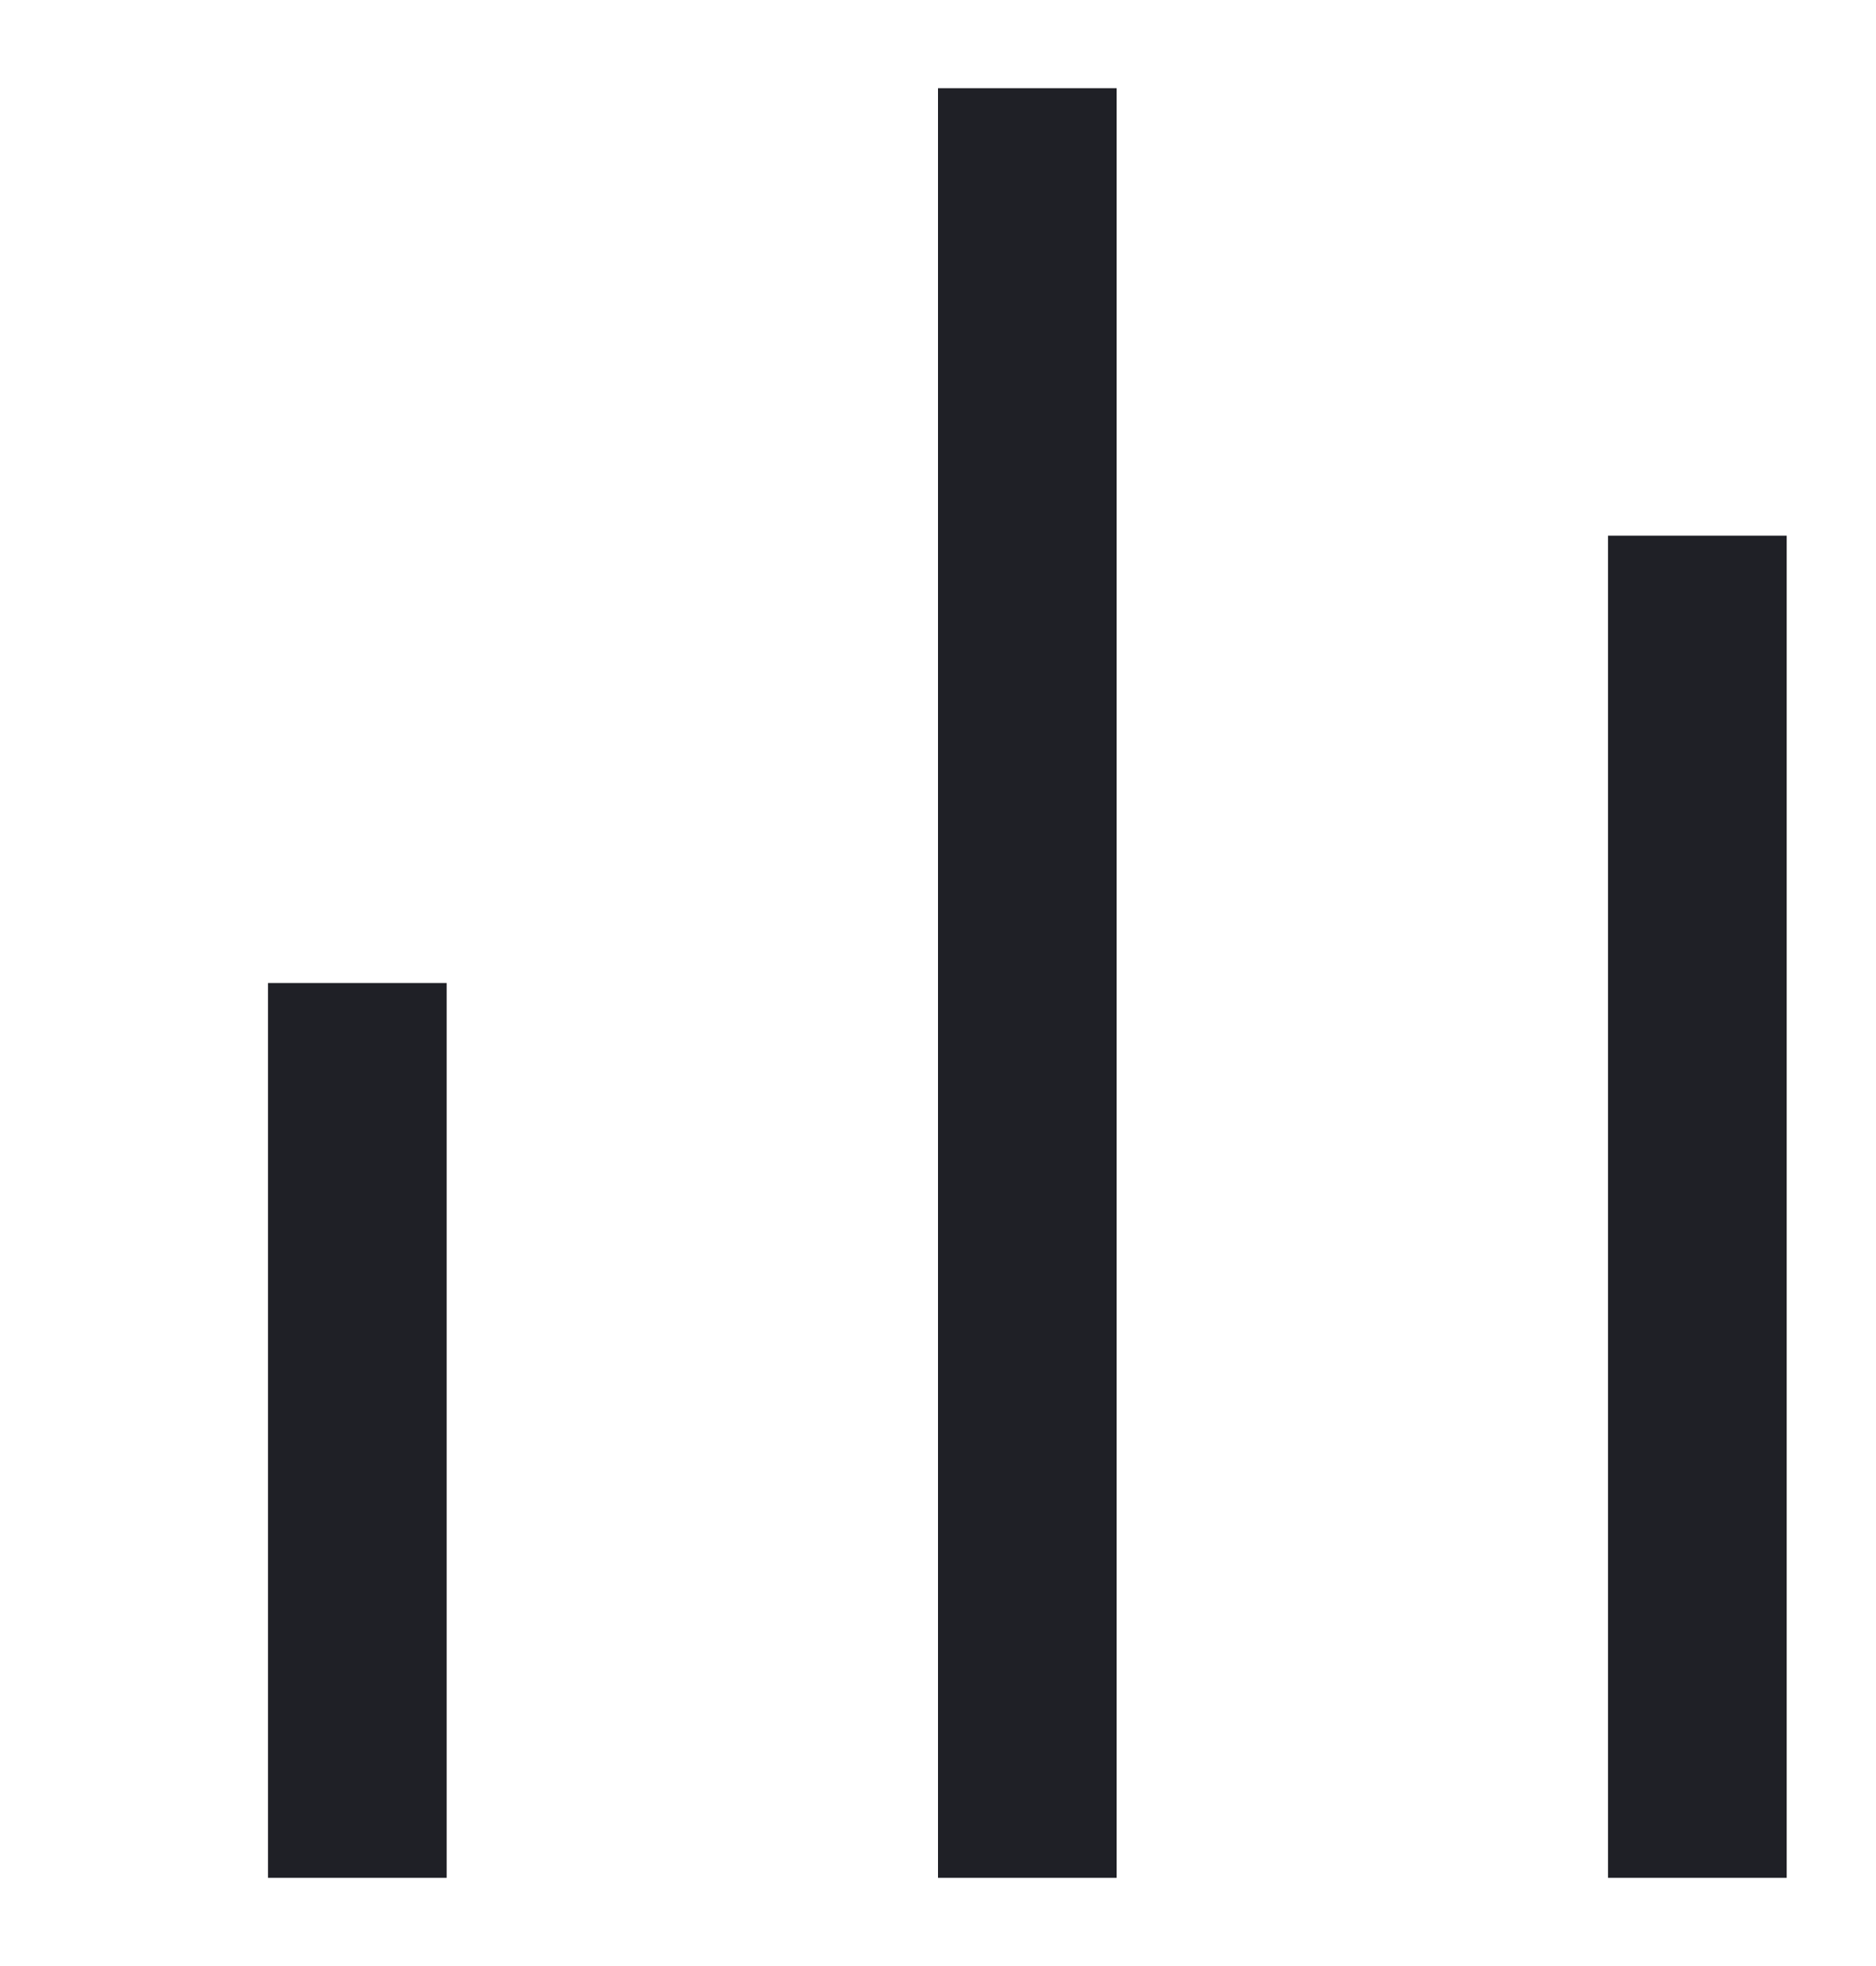 <svg width="21" height="22" viewBox="0 0 21 22" fill="none" xmlns="http://www.w3.org/2000/svg">
<line x1="4" y1="11" x2="4" y2="21.013" stroke="#1F2026" stroke-width="2"/>
<line x1="11.5" y1="0.987" x2="11.5" y2="21.013" stroke="#1F2026" stroke-width="2"/>
<line x1="19" y1="5.994" x2="19" y2="21.013" stroke="#1F2026" stroke-width="2"/>
</svg>
